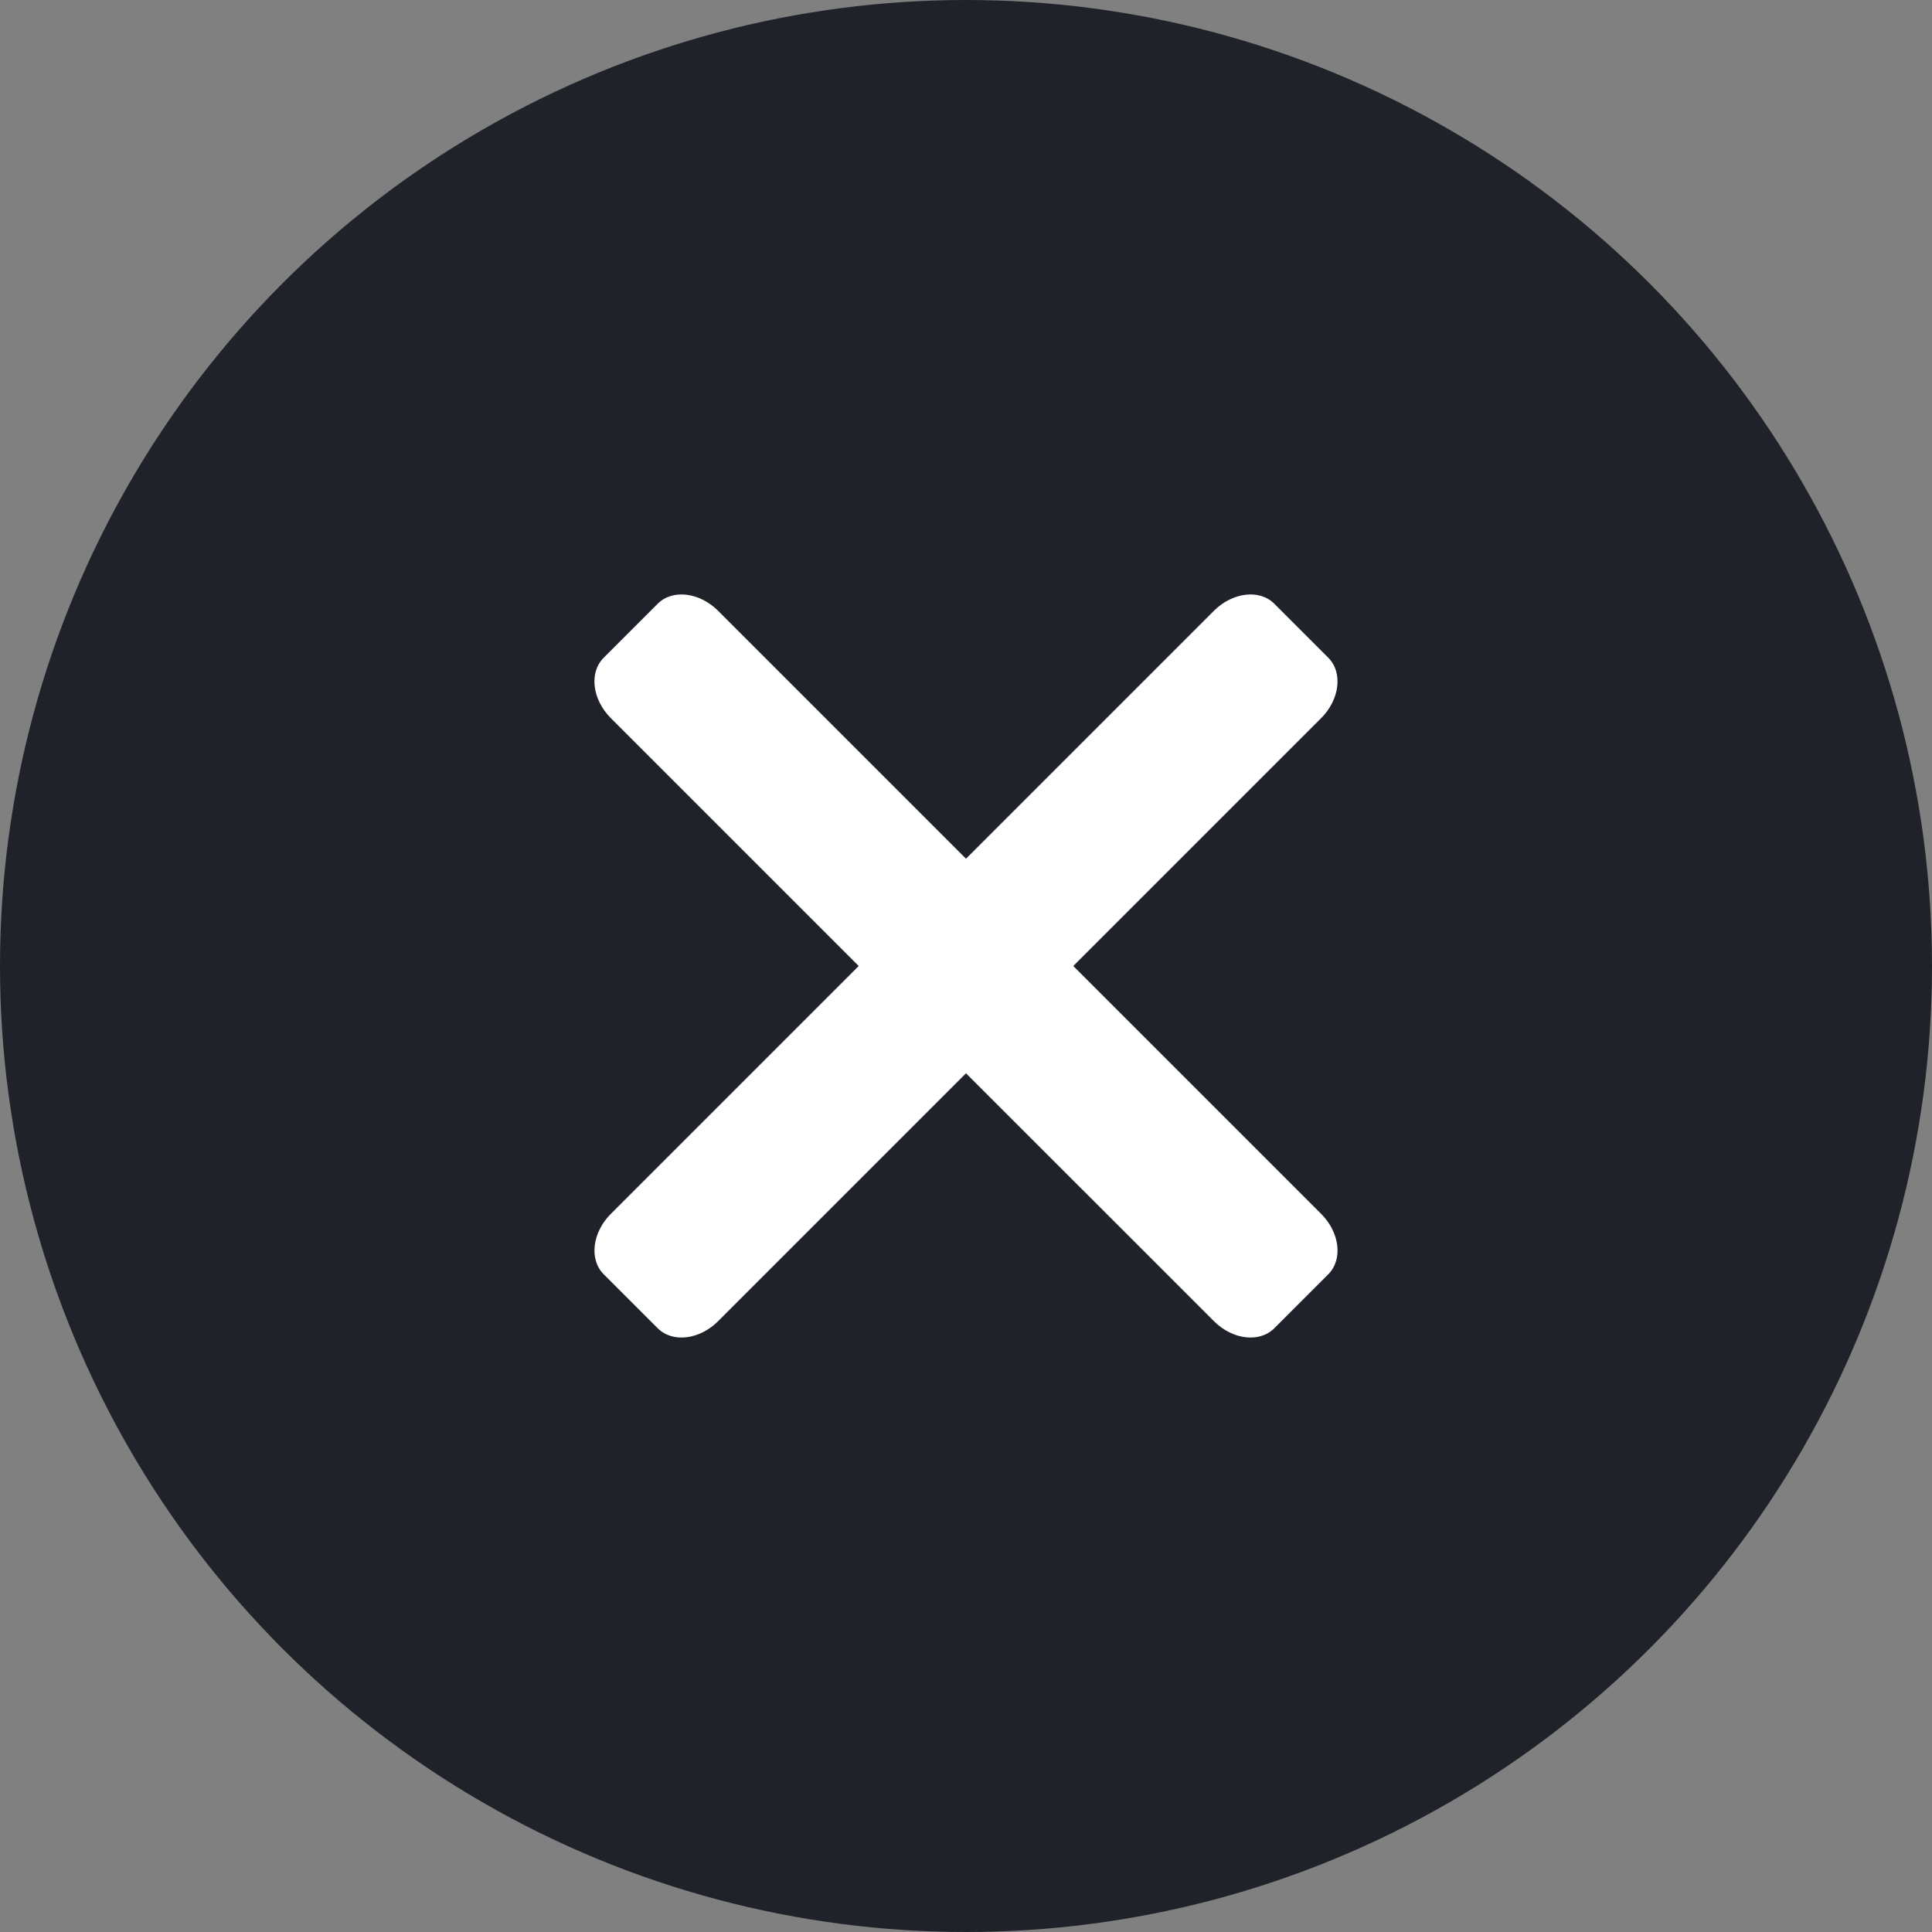 <svg xmlns="http://www.w3.org/2000/svg" width="26" height="26" viewBox="0 0 26 26" fill="none"><rect x="0" y="0" width="26" height="26" fill="#808080" stroke="none"/><circle cx="13" cy="13" r="13" fill="#1F2229"/><path d="m14.444 13 3.336-3.336c.25-.25.293-.615.096-.812l-.728-.728c-.198-.198-.561-.154-.812.096L13 11.556 9.664 8.22c-.25-.25-.614-.294-.812-.096l-.728.728c-.198.197-.155.561.096.812L11.556 13 8.22 16.336c-.25.25-.294.614-.096.812l.728.728c.198.197.561.155.812-.096L13 14.444l3.336 3.335c.251.252.614.294.812.097l.728-.728c.197-.198.155-.561-.096-.812L14.444 13z" fill="#fff"/></svg>
